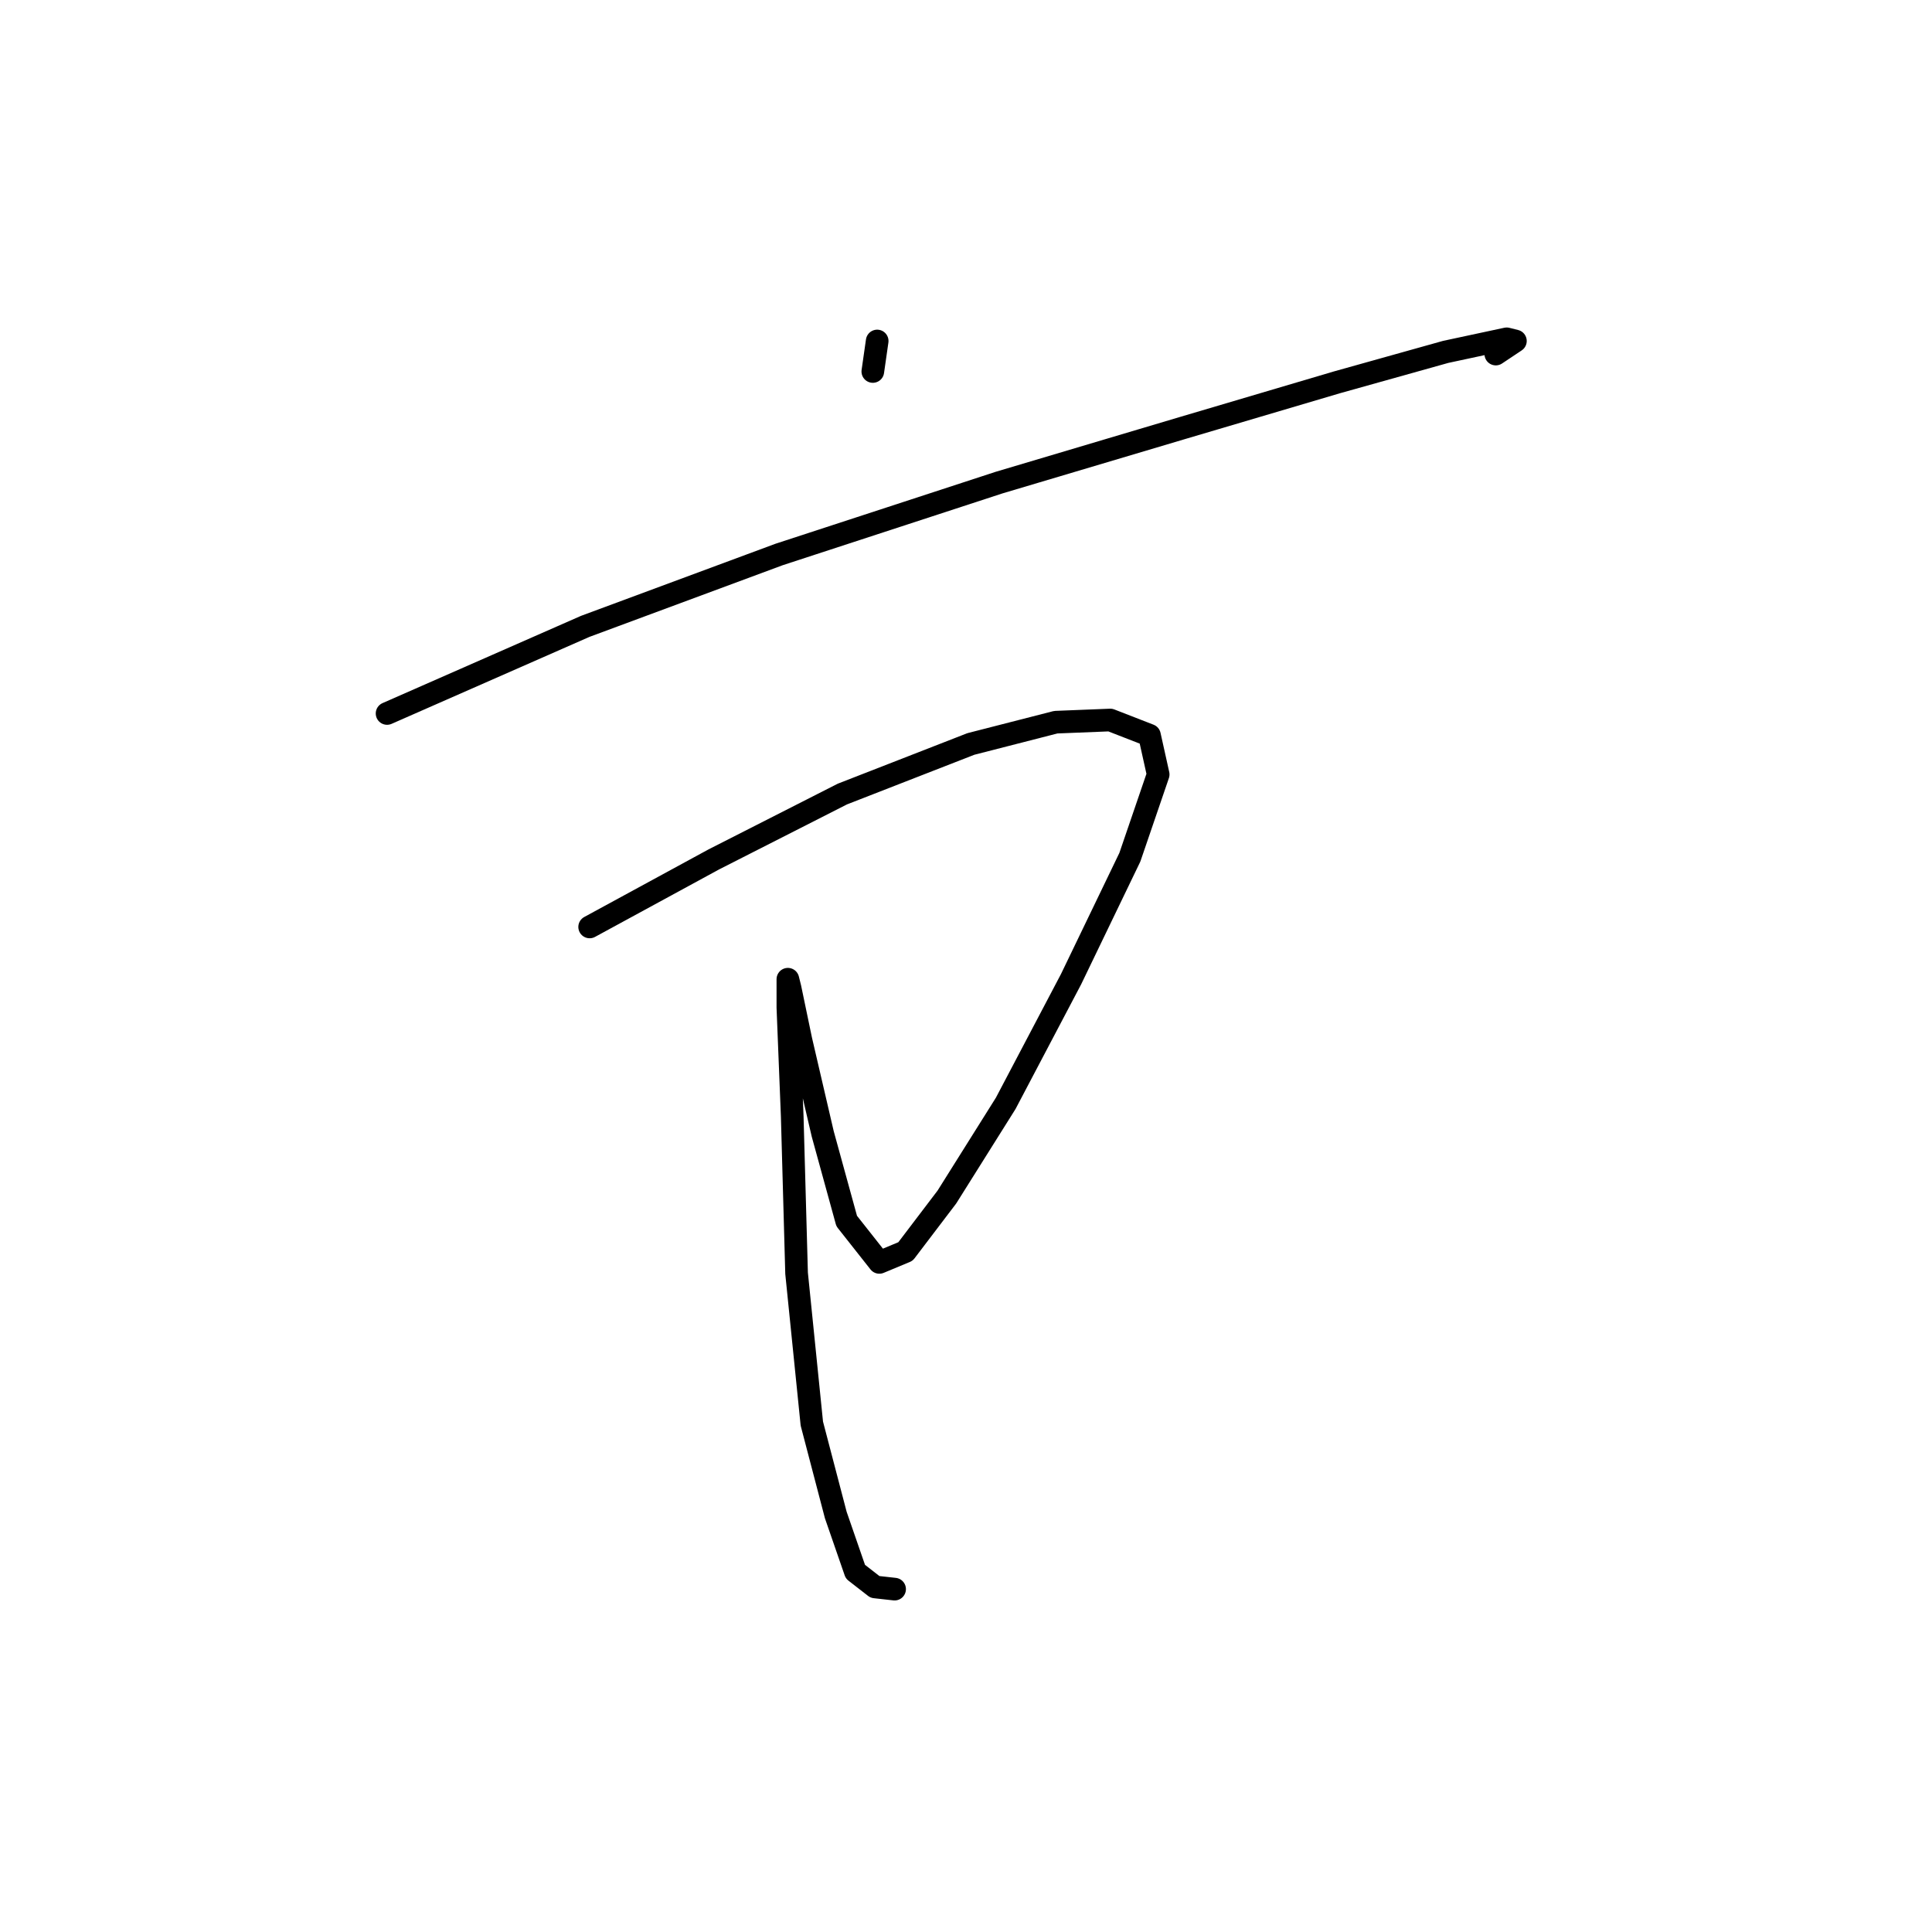 <?xml version="1.0" standalone="no"?>
    <svg width="256" height="256" xmlns="http://www.w3.org/2000/svg" version="1.1">
    <polyline stroke="black" stroke-width="3" stroke-linecap="round" fill="transparent" stroke-linejoin="round" points="116.231 45.183 115.653 49.224 115.653 49.224 " />
        <polyline stroke="black" stroke-width="3" stroke-linecap="round" fill="transparent" stroke-linejoin="round" points="51.289 94.539 77.554 82.994 103.242 73.469 132.394 63.944 156.639 56.729 177.131 50.667 191.563 46.627 199.644 44.895 200.799 45.183 198.201 46.915 198.201 46.915 " />
        <polyline stroke="black" stroke-width="3" stroke-linecap="round" fill="transparent" stroke-linejoin="round" points="78.132 122.825 94.583 113.877 111.613 105.218 128.642 98.58 139.898 95.694 147.114 95.405 152.309 97.425 153.464 102.621 149.712 113.589 141.919 129.752 133.26 146.204 125.467 158.615 119.983 165.831 116.519 167.274 112.19 161.79 109.015 150.245 106.129 137.833 104.685 130.906 104.397 129.752 104.397 133.504 104.974 147.936 105.551 168.717 107.572 188.632 110.747 200.755 113.344 208.259 115.942 210.279 118.54 210.568 118.54 210.568 " />
        </svg>